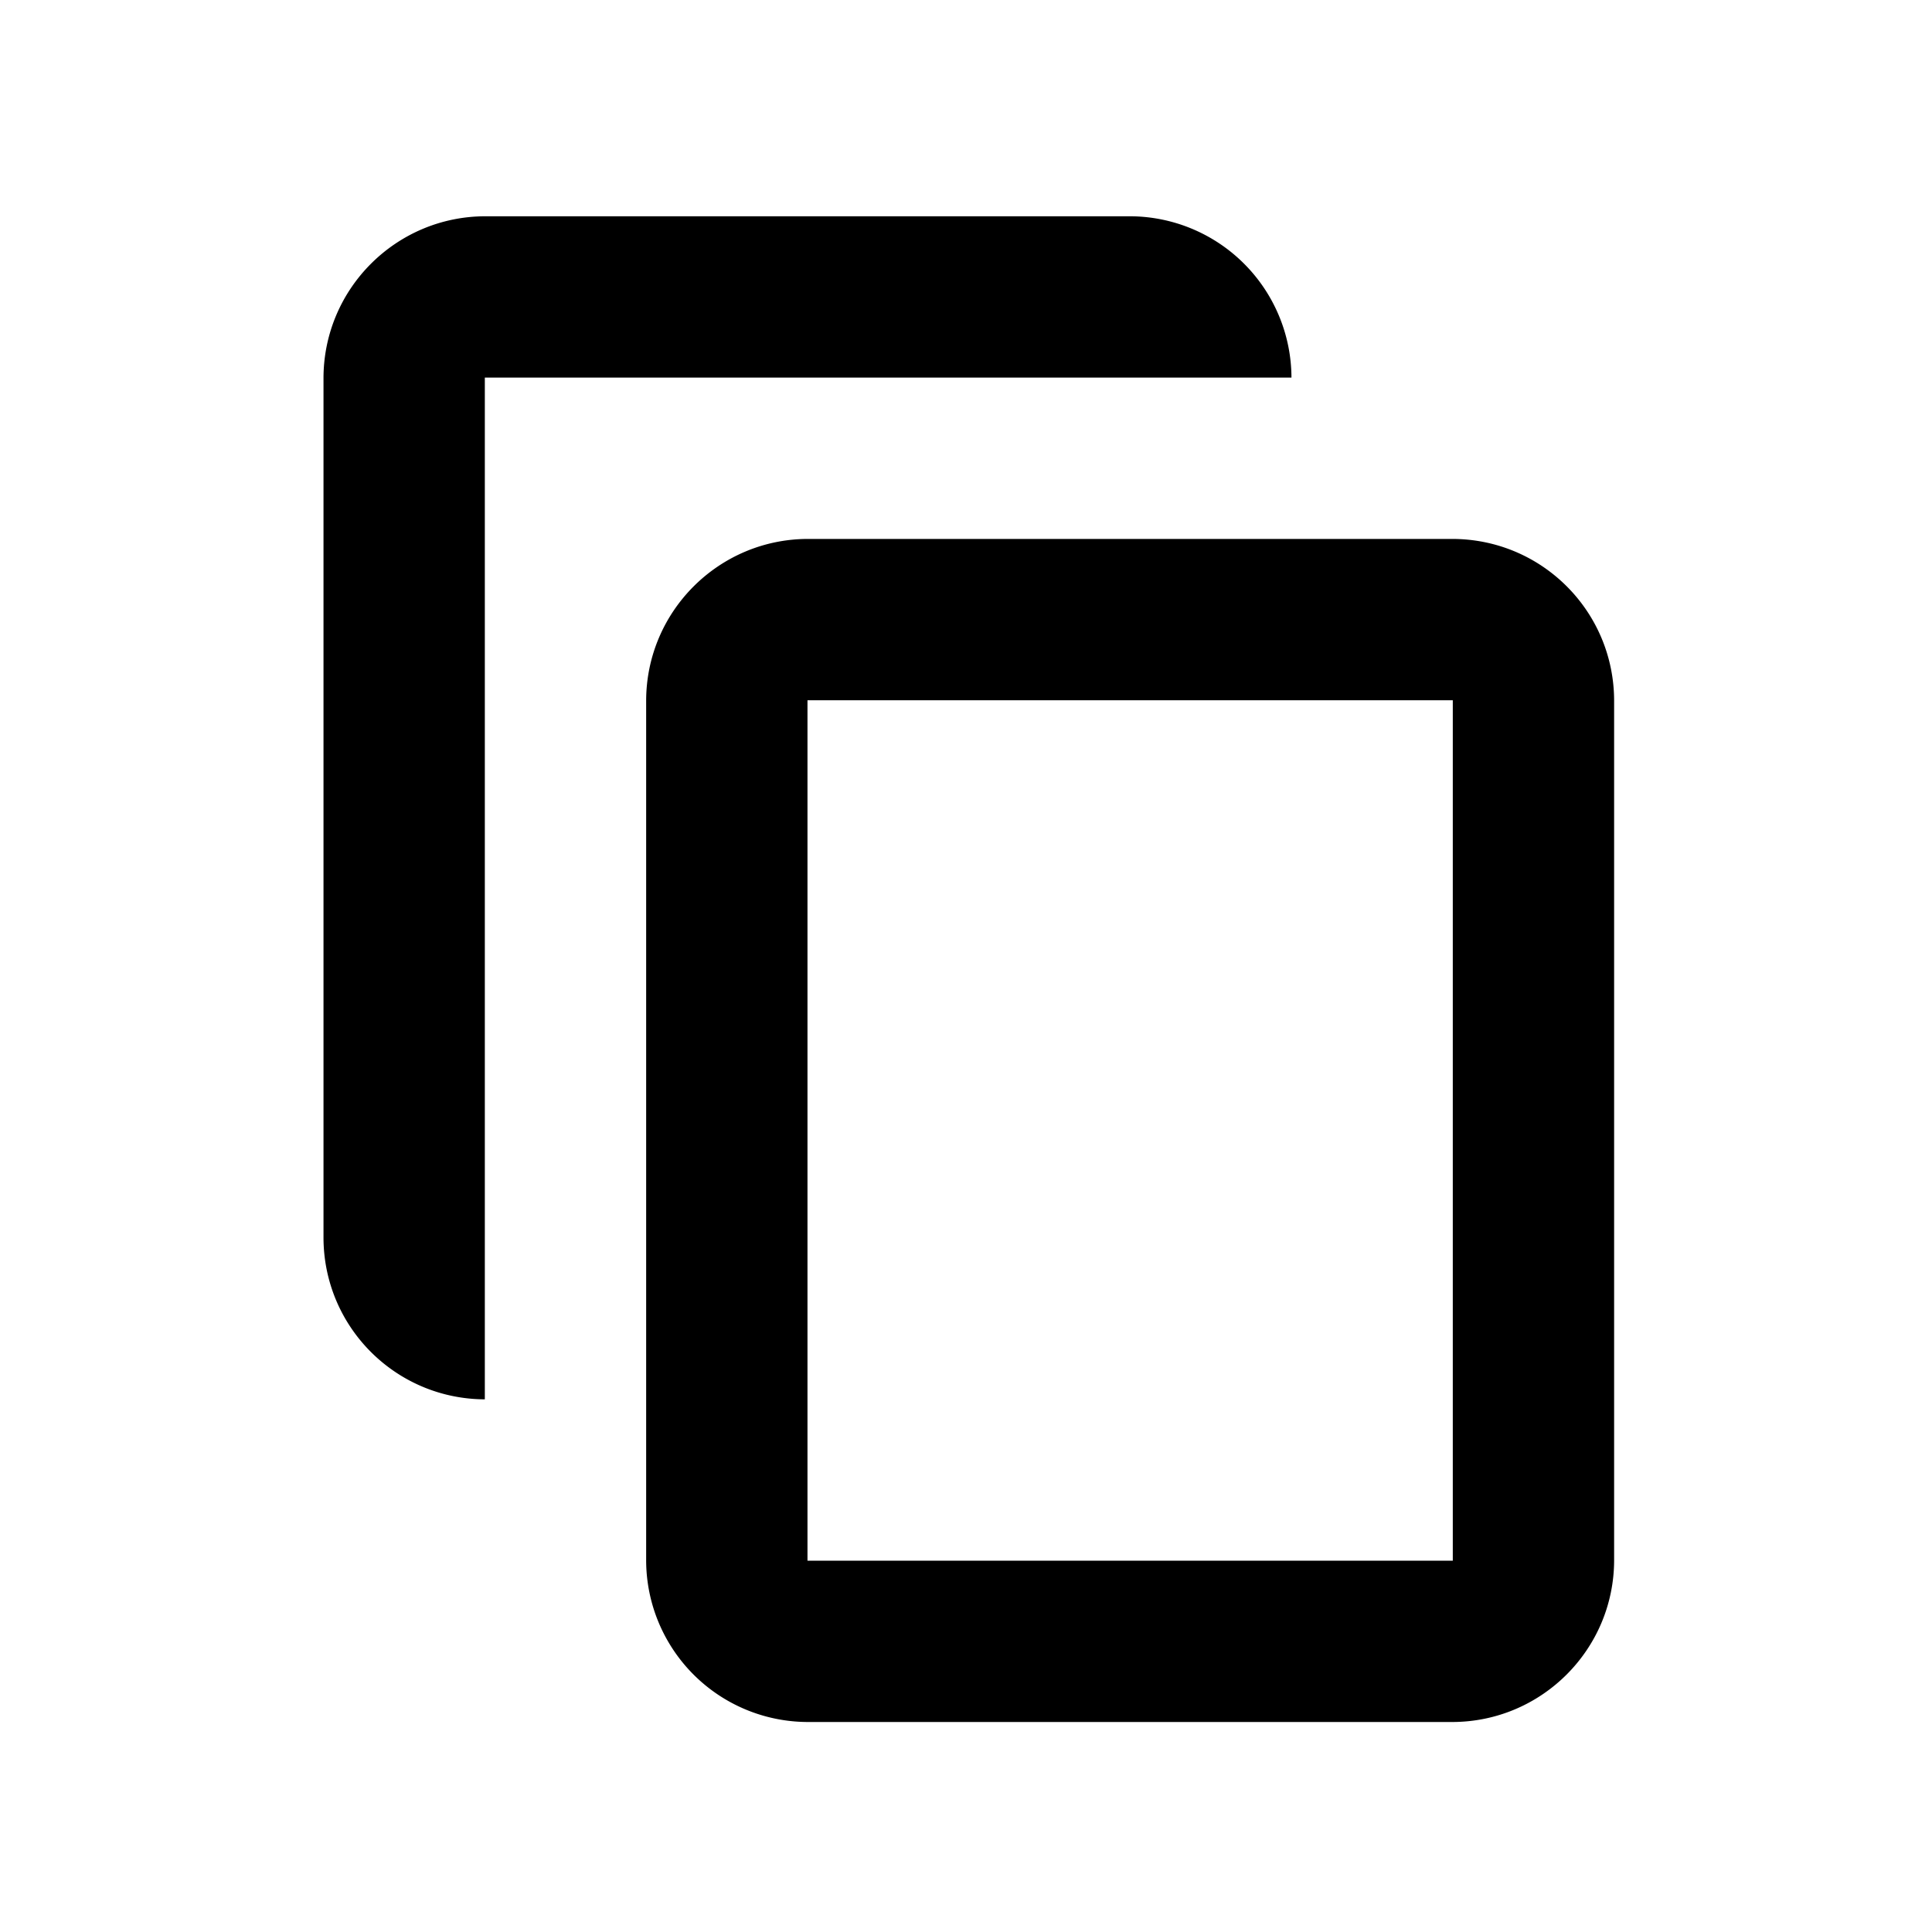 <?xml version="1.0" encoding="UTF-8" standalone="no"?>
<svg
   xmlns:dc="http://purl.org/dc/elements/1.1/"
   xmlns:cc="http://creativecommons.org/ns#"
   xmlns:rdf="http://www.w3.org/1999/02/22-rdf-syntax-ns#"
   xmlns:svg="http://www.w3.org/2000/svg"
   xmlns="http://www.w3.org/2000/svg"
   xmlns:sodipodi="http://sodipodi.sourceforge.net/DTD/sodipodi-0.dtd"
   xmlns:inkscape="http://www.inkscape.org/namespaces/inkscape"
   width="4.151mm"
   height="4.151mm"
   viewBox="0 0 4.151 4.151"
   version="1.1"
   id="svg349"
   inkscape:version="1.0.2 (e86c870879, 2021-01-15)"
   sodipodi:docname="copy_icon.svg">
  <defs
     id="defs343" />
  <sodipodi:namedview
     id="base"
     pagecolor="#ffffff"
     bordercolor="#666666"
     borderopacity="1.0"
     inkscape:pageopacity="0.0"
     inkscape:pageshadow="2"
     inkscape:zoom="78.023708"
     inkscape:cx="5.4855121"
     inkscape:cy="7.8437697"
     inkscape:document-units="mm"
     inkscape:current-layer="layer1"
     inkscape:document-rotation="0"
     showgrid="false"
     fit-margin-top="0"
     fit-margin-left="0"
     fit-margin-right="0"
     fit-margin-bottom="0"
     inkscape:window-width="1878"
     inkscape:window-height="1456"
     inkscape:window-x="0"
     inkscape:window-y="0"
     inkscape:window-maximized="1" />
  <g
     inkscape:label="Layer 1"
     inkscape:groupmode="layer"
     id="layer1"
     transform="translate(-28.919,-80.323)">
    <g
       transform="matrix(0.265,0,0,0.265,27.842,79.115)"
       id="g98">
      <g
         id="g102"
         style="fill-rule:evenodd">
        <path
           transform="matrix(0.872,0,0,0.872,4.071,4.568)"
           d="M 0,0 H 18 V 18 H 0 Z"
           id="path104"
           inkscape:connector-curvature="0"
           style="fill:none" />
        <path
           transform="matrix(0.872,0,0,0.872,4.071,4.568)"
           d="M 12,3.5 A 1.505,1.505 0 0 0 10.494,2 H 4.506 C 3.676,2 3,2.674 3,3.506 v 7.988 C 3,12.326 3.671,12.997 4.5,13 V 3.5 Z M 6,6.506 C 6,5.674 6.676,5 7.506,5 h 5.988 C 14.326,5 15,5.672 15,6.506 v 7.988 C 15,15.326 14.324,16 13.494,16 H 7.506 A 1.505,1.505 0 0 1 6,14.494 Z M 7.5,6.5 h 6 v 8 h -6 z"
           id="path106"
           inkscape:connector-curvature="0" />
      </g>
    </g>
  </g>
</svg>
